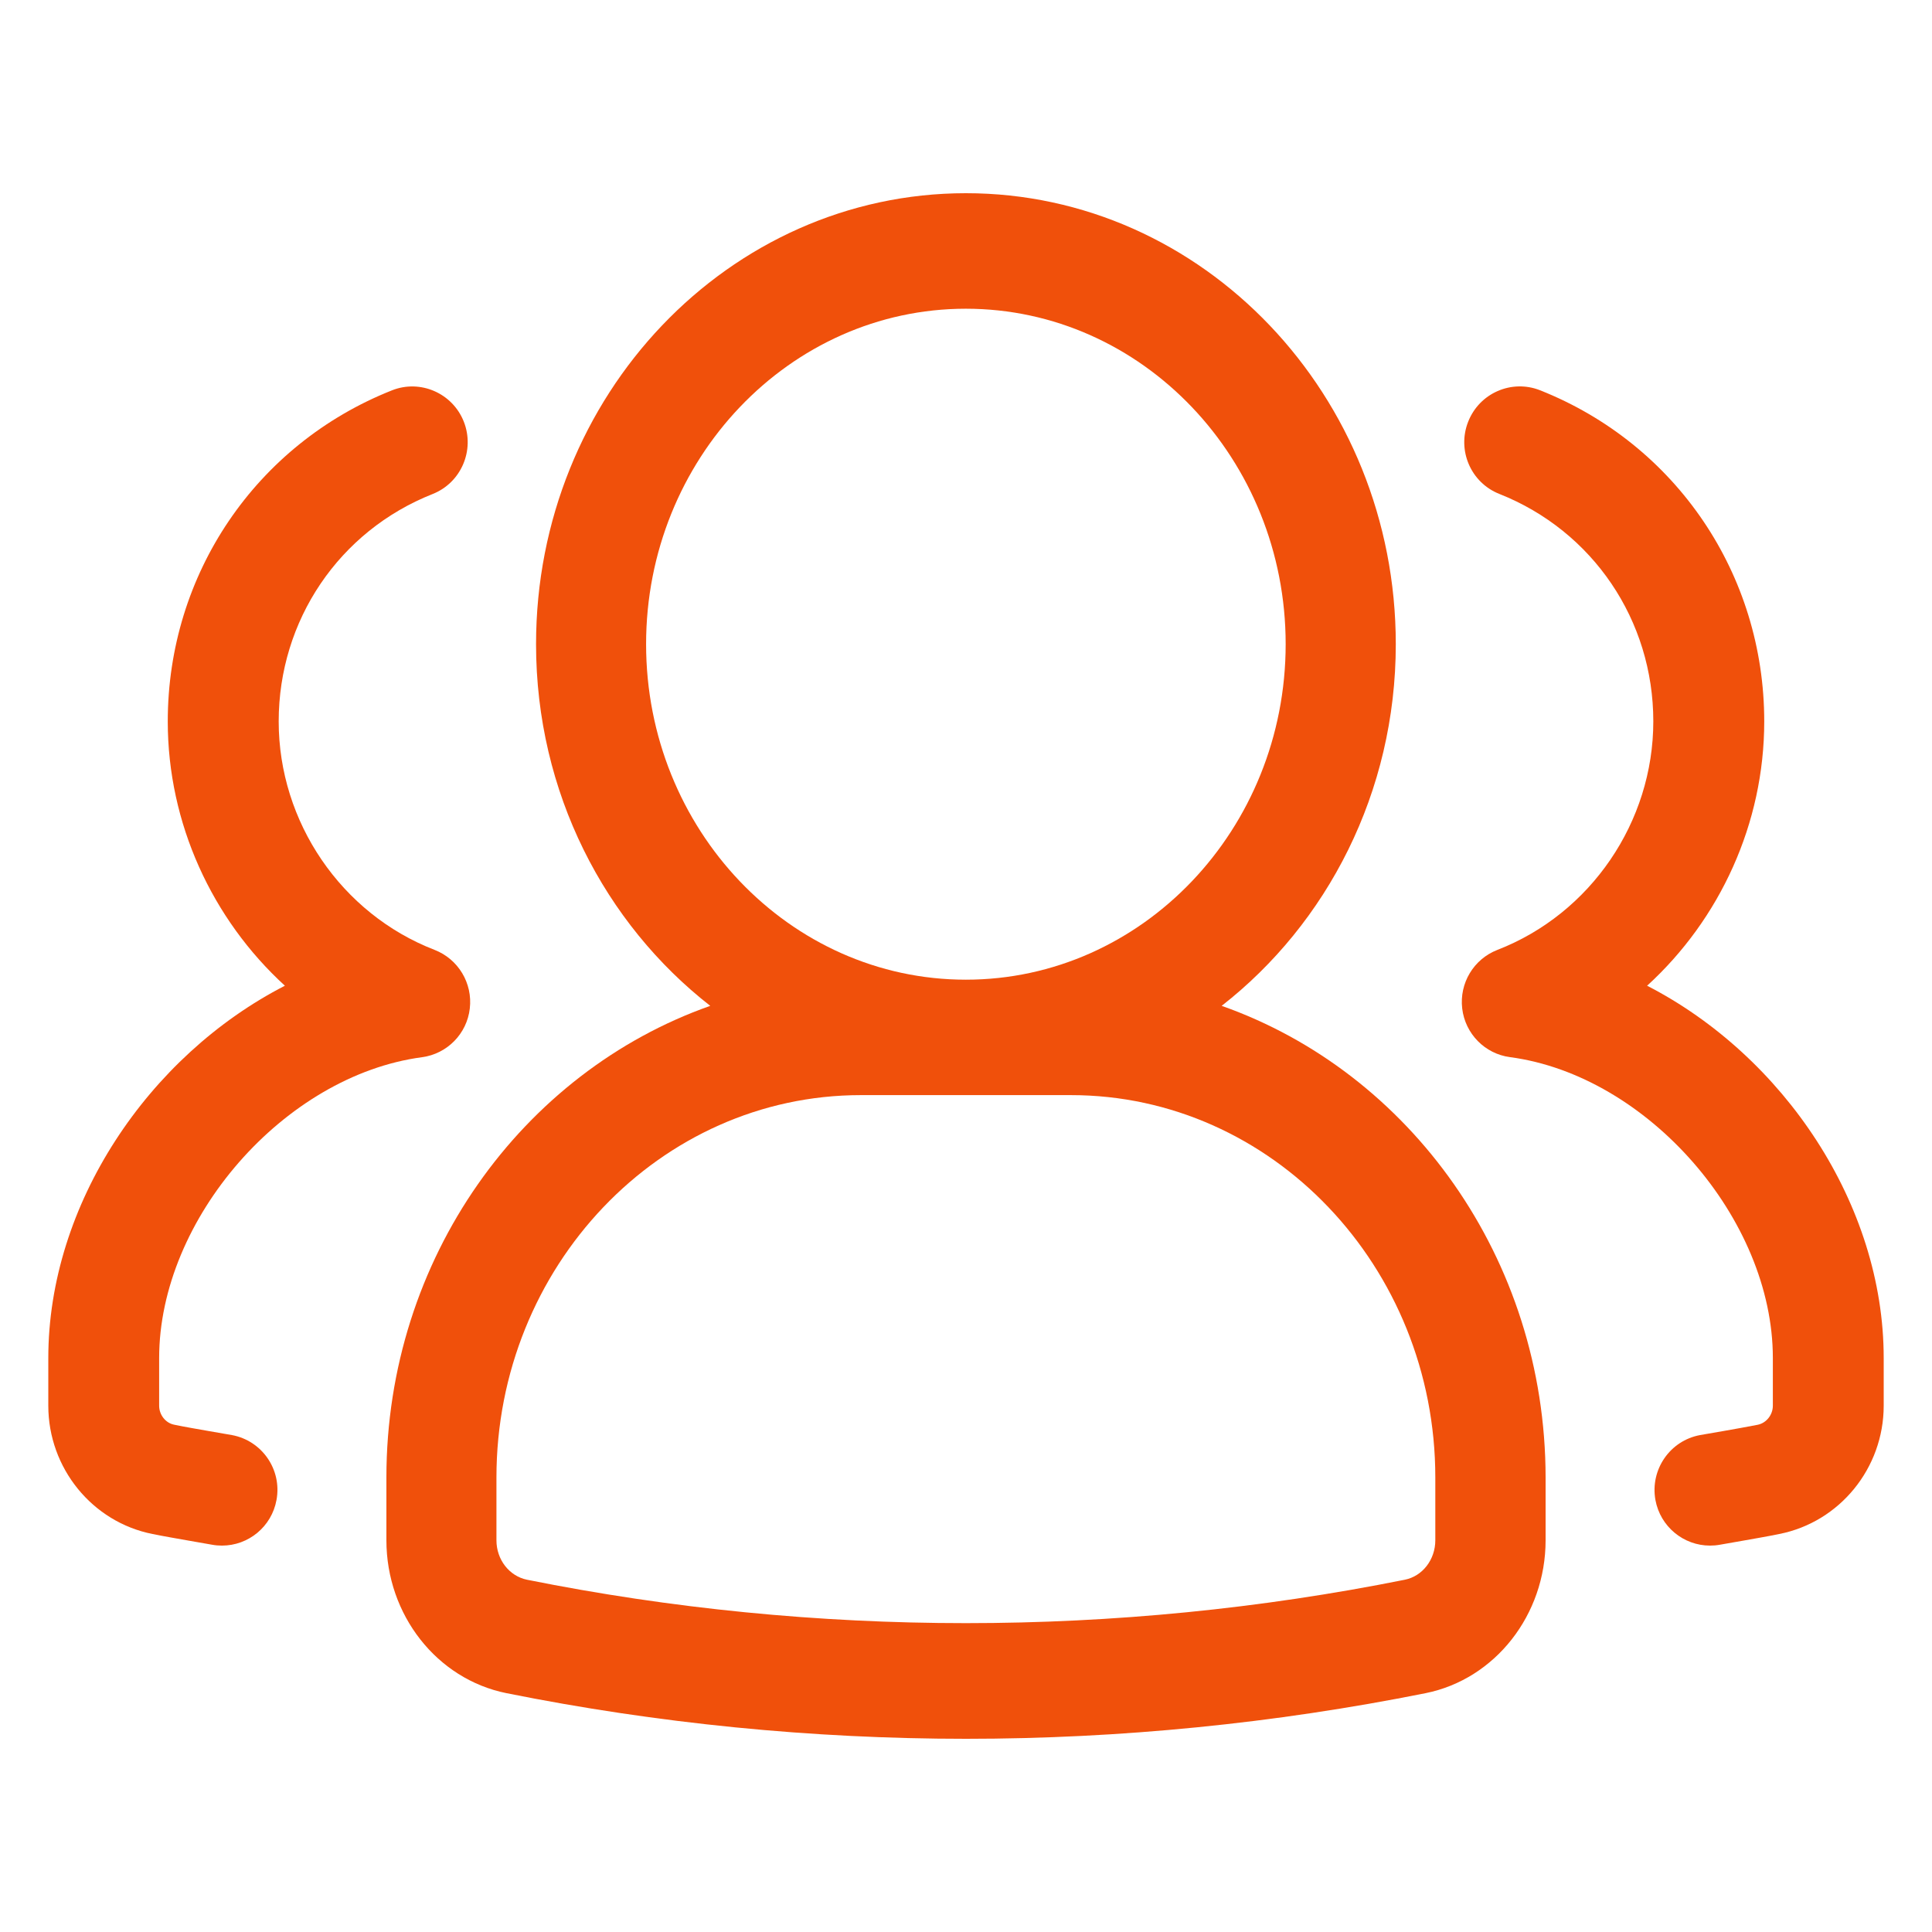 <svg width="24" height="24" viewBox="0 0 24 24" fill="none" xmlns="http://www.w3.org/2000/svg">
<path d="M15.176 12.495C16.485 11.473 17.339 9.843 17.339 8.002C17.339 4.913 14.944 2.4 11.999 2.4C9.054 2.4 6.659 4.913 6.659 8.002C6.659 9.843 7.513 11.473 8.823 12.495C6.488 13.318 4.8 15.631 4.8 18.354V19.134C4.8 20.061 5.427 20.859 6.291 21.033C8.168 21.41 10.088 21.6 12 21.6C13.912 21.6 15.832 21.409 17.71 21.033C18.573 20.859 19.2 20.061 19.2 19.134V18.354C19.198 15.631 17.51 13.318 15.176 12.495ZM8.026 8.002C8.026 5.705 9.808 3.835 11.998 3.835C14.189 3.835 15.971 5.705 15.971 8.002C15.971 10.3 14.189 12.17 11.998 12.17C9.808 12.17 8.026 10.301 8.026 8.002ZM17.83 19.134C17.83 19.374 17.671 19.58 17.451 19.624C13.866 20.343 10.13 20.343 6.547 19.624C6.326 19.579 6.167 19.374 6.167 19.134V18.354C6.167 15.735 8.198 13.604 10.693 13.604H13.304C15.799 13.604 17.83 15.735 17.83 18.354V19.134Z" fill="#F0500B"/>
<path d="M20.461 12.245C21.366 11.419 21.916 10.229 21.916 8.962C21.916 7.134 20.822 5.519 19.131 4.848C18.779 4.709 18.378 4.882 18.238 5.239C18.098 5.594 18.271 5.996 18.626 6.136C19.788 6.597 20.538 7.706 20.538 8.961C20.538 10.211 19.759 11.351 18.601 11.8C18.307 11.914 18.127 12.213 18.164 12.528C18.201 12.842 18.446 13.091 18.757 13.132C20.466 13.359 22.023 15.141 22.023 16.869V17.462C22.023 17.575 21.943 17.677 21.835 17.699C21.699 17.726 21.558 17.75 21.413 17.776L21.119 17.827C20.745 17.896 20.497 18.256 20.564 18.632C20.625 18.966 20.915 19.2 21.242 19.2C21.283 19.2 21.323 19.197 21.366 19.189L21.646 19.14C21.803 19.112 21.957 19.086 22.102 19.056C22.854 18.908 23.4 18.237 23.4 17.462V16.869C23.4 14.961 22.156 13.117 20.461 12.245Z" fill="#F0500B"/>
<path d="M2.881 17.827L2.587 17.776C2.442 17.75 2.301 17.727 2.163 17.698C2.057 17.677 1.977 17.576 1.977 17.462V16.87C1.977 15.141 3.533 13.36 5.243 13.133C5.554 13.091 5.8 12.843 5.836 12.528C5.873 12.213 5.692 11.914 5.399 11.8C4.24 11.352 3.462 10.211 3.462 8.962C3.462 7.707 4.212 6.597 5.374 6.137C5.728 5.997 5.901 5.594 5.762 5.239C5.622 4.883 5.22 4.709 4.869 4.849C3.178 5.52 2.084 7.134 2.084 8.962C2.084 10.228 2.635 11.419 3.539 12.245C1.844 13.116 0.6 14.96 0.6 16.87V17.462C0.6 18.237 1.146 18.908 1.895 19.056C2.042 19.086 2.197 19.112 2.354 19.14L2.634 19.189C2.676 19.197 2.717 19.2 2.758 19.2C3.085 19.2 3.375 18.966 3.435 18.632C3.504 18.256 3.255 17.896 2.881 17.827Z" fill="#F0500B"/>
</svg>
